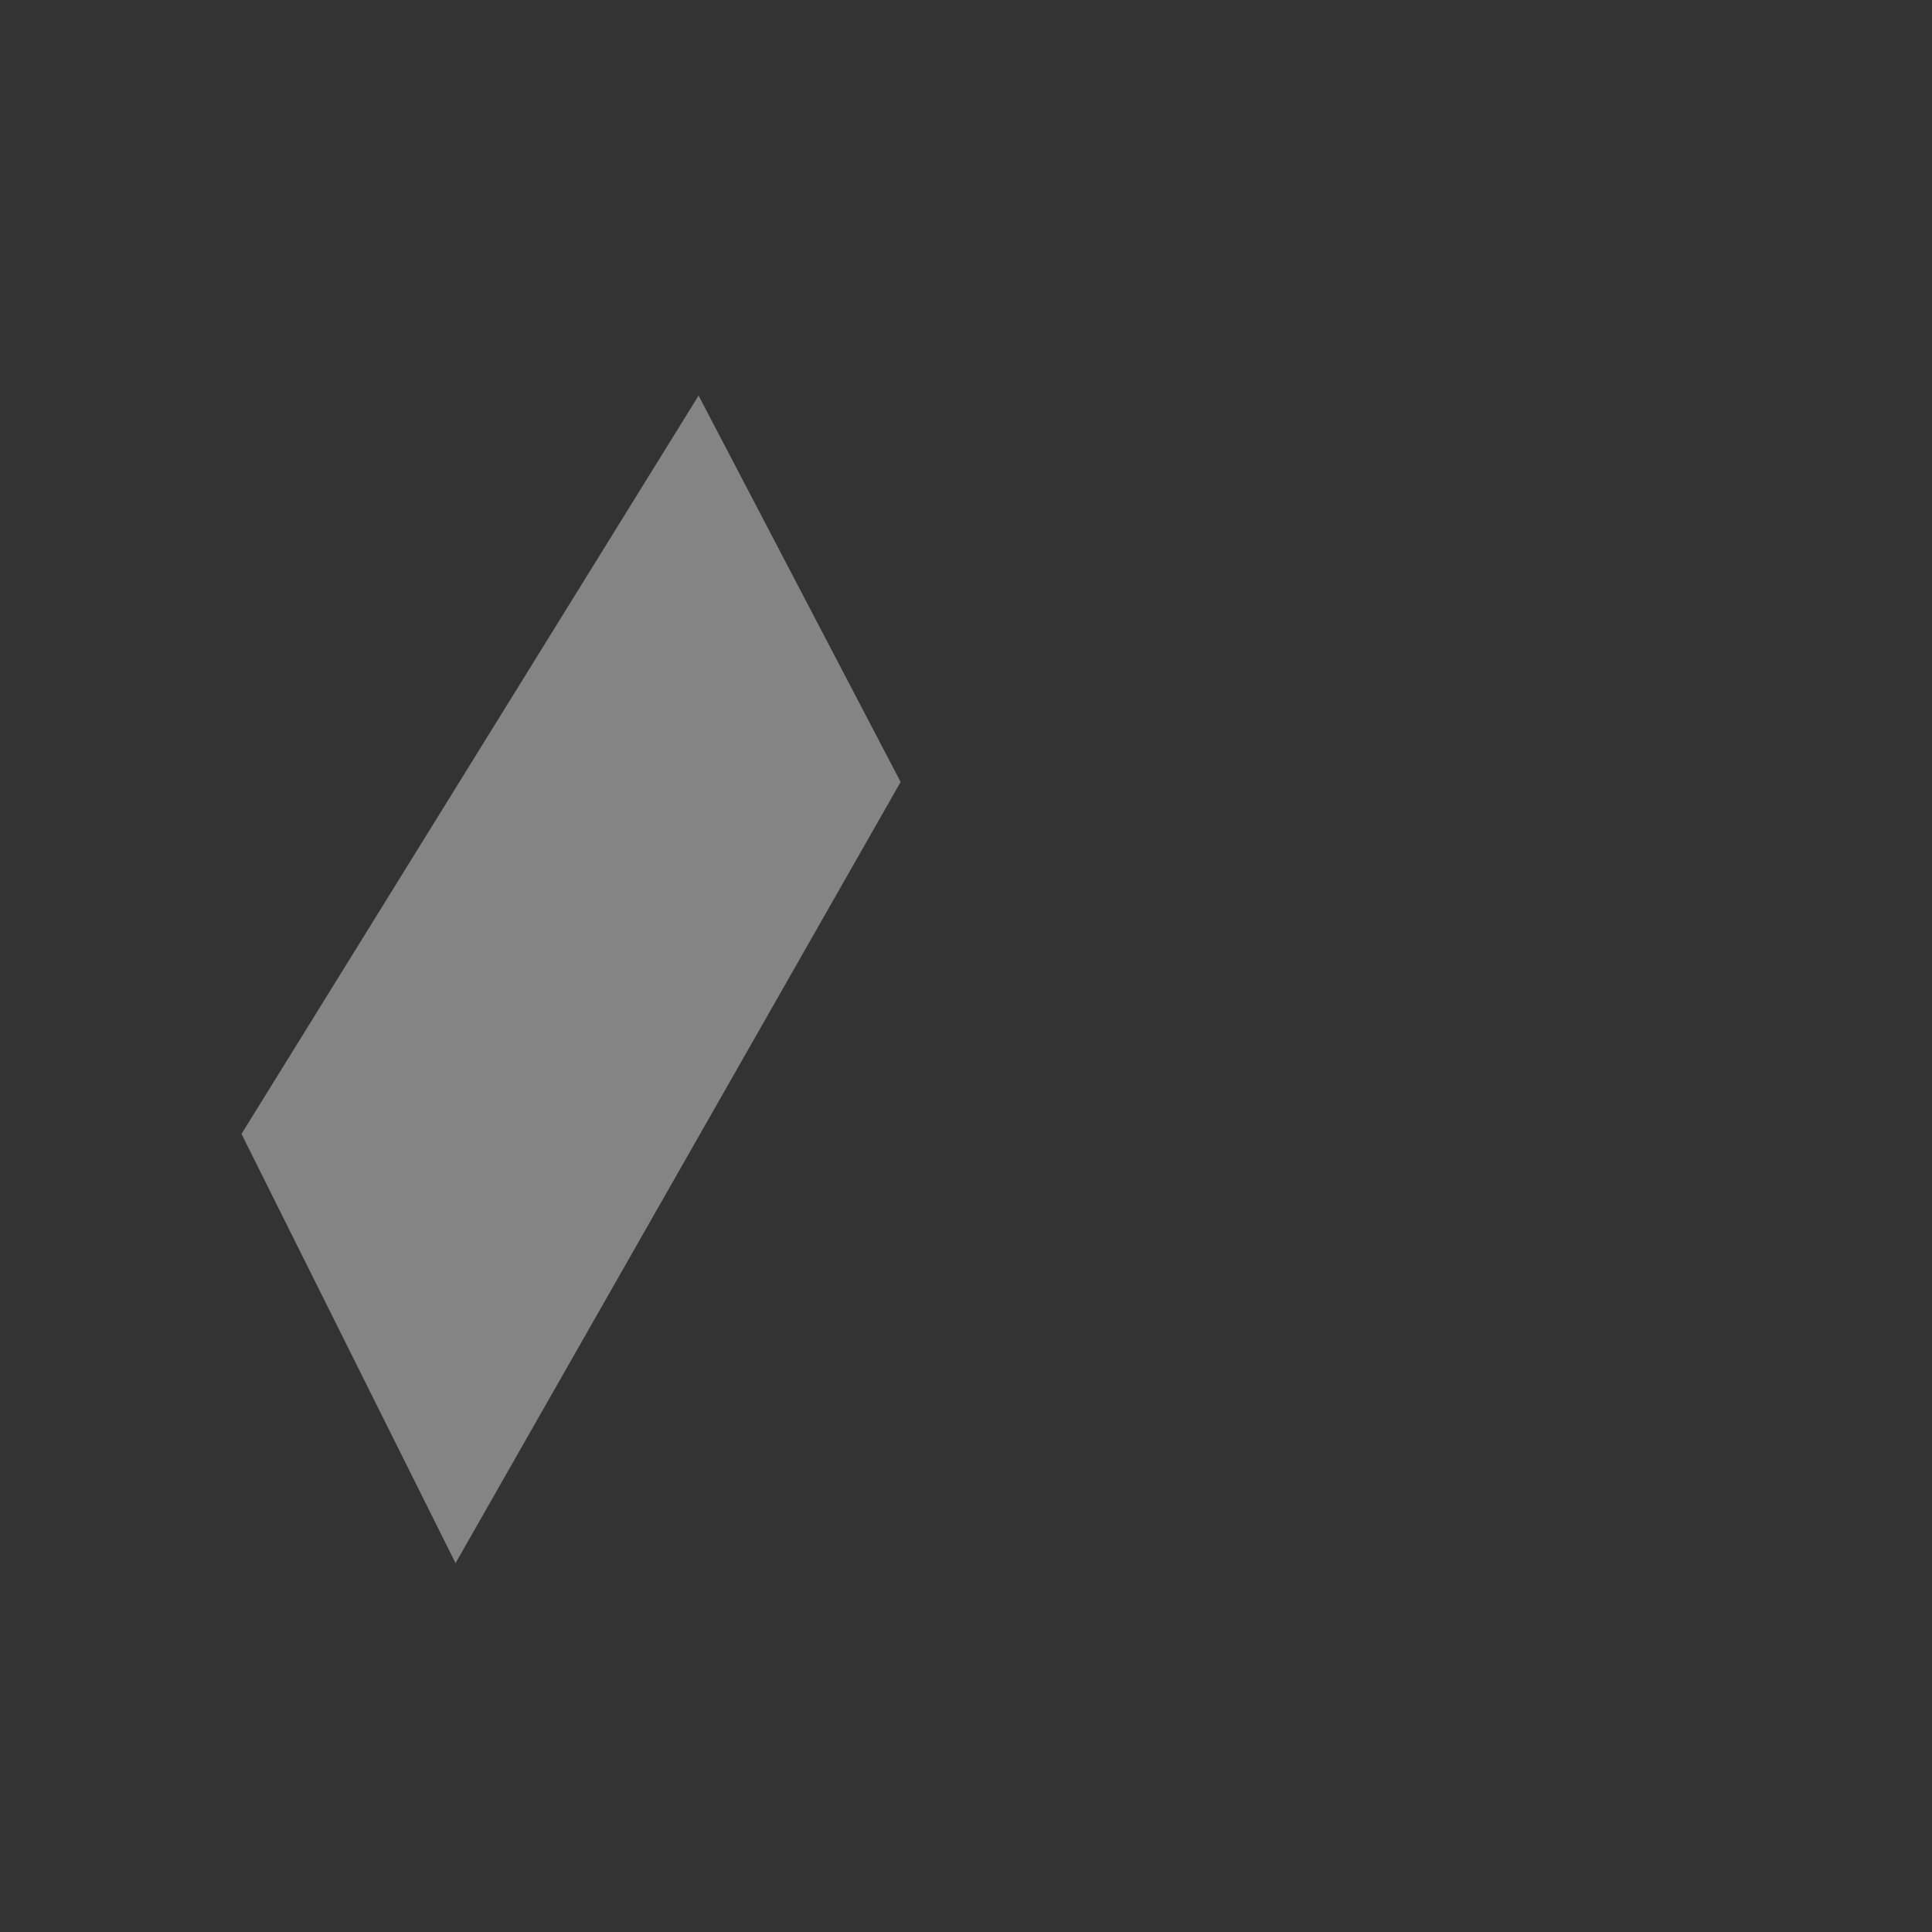 <svg viewBox="0 0 24 24" xmlns="http://www.w3.org/2000/svg">
 <rect x="0" y="0" width="24" height="24" fill="#333333" stroke="none"/>
 <g fill="#fdfdfd" fill-rule="evenodd" transform="translate(.011 -40.004)">
  <path d="m133156 76894l-22193 38447h-88769l22191-38447z" opacity=".4" transform="matrix(0 0 0 0 3.674 46.289)"/>
  <path d="m88772 76894h44384l-44384-76894h-44387z" opacity=".4" transform="matrix(0 0 0 0 3.875 44.004)"/>
  <path d="m8.667 44.918l-5.678 9.172 2.659 5.332 5.529-9.704z" opacity=".4"/>
 </g>
</svg>
